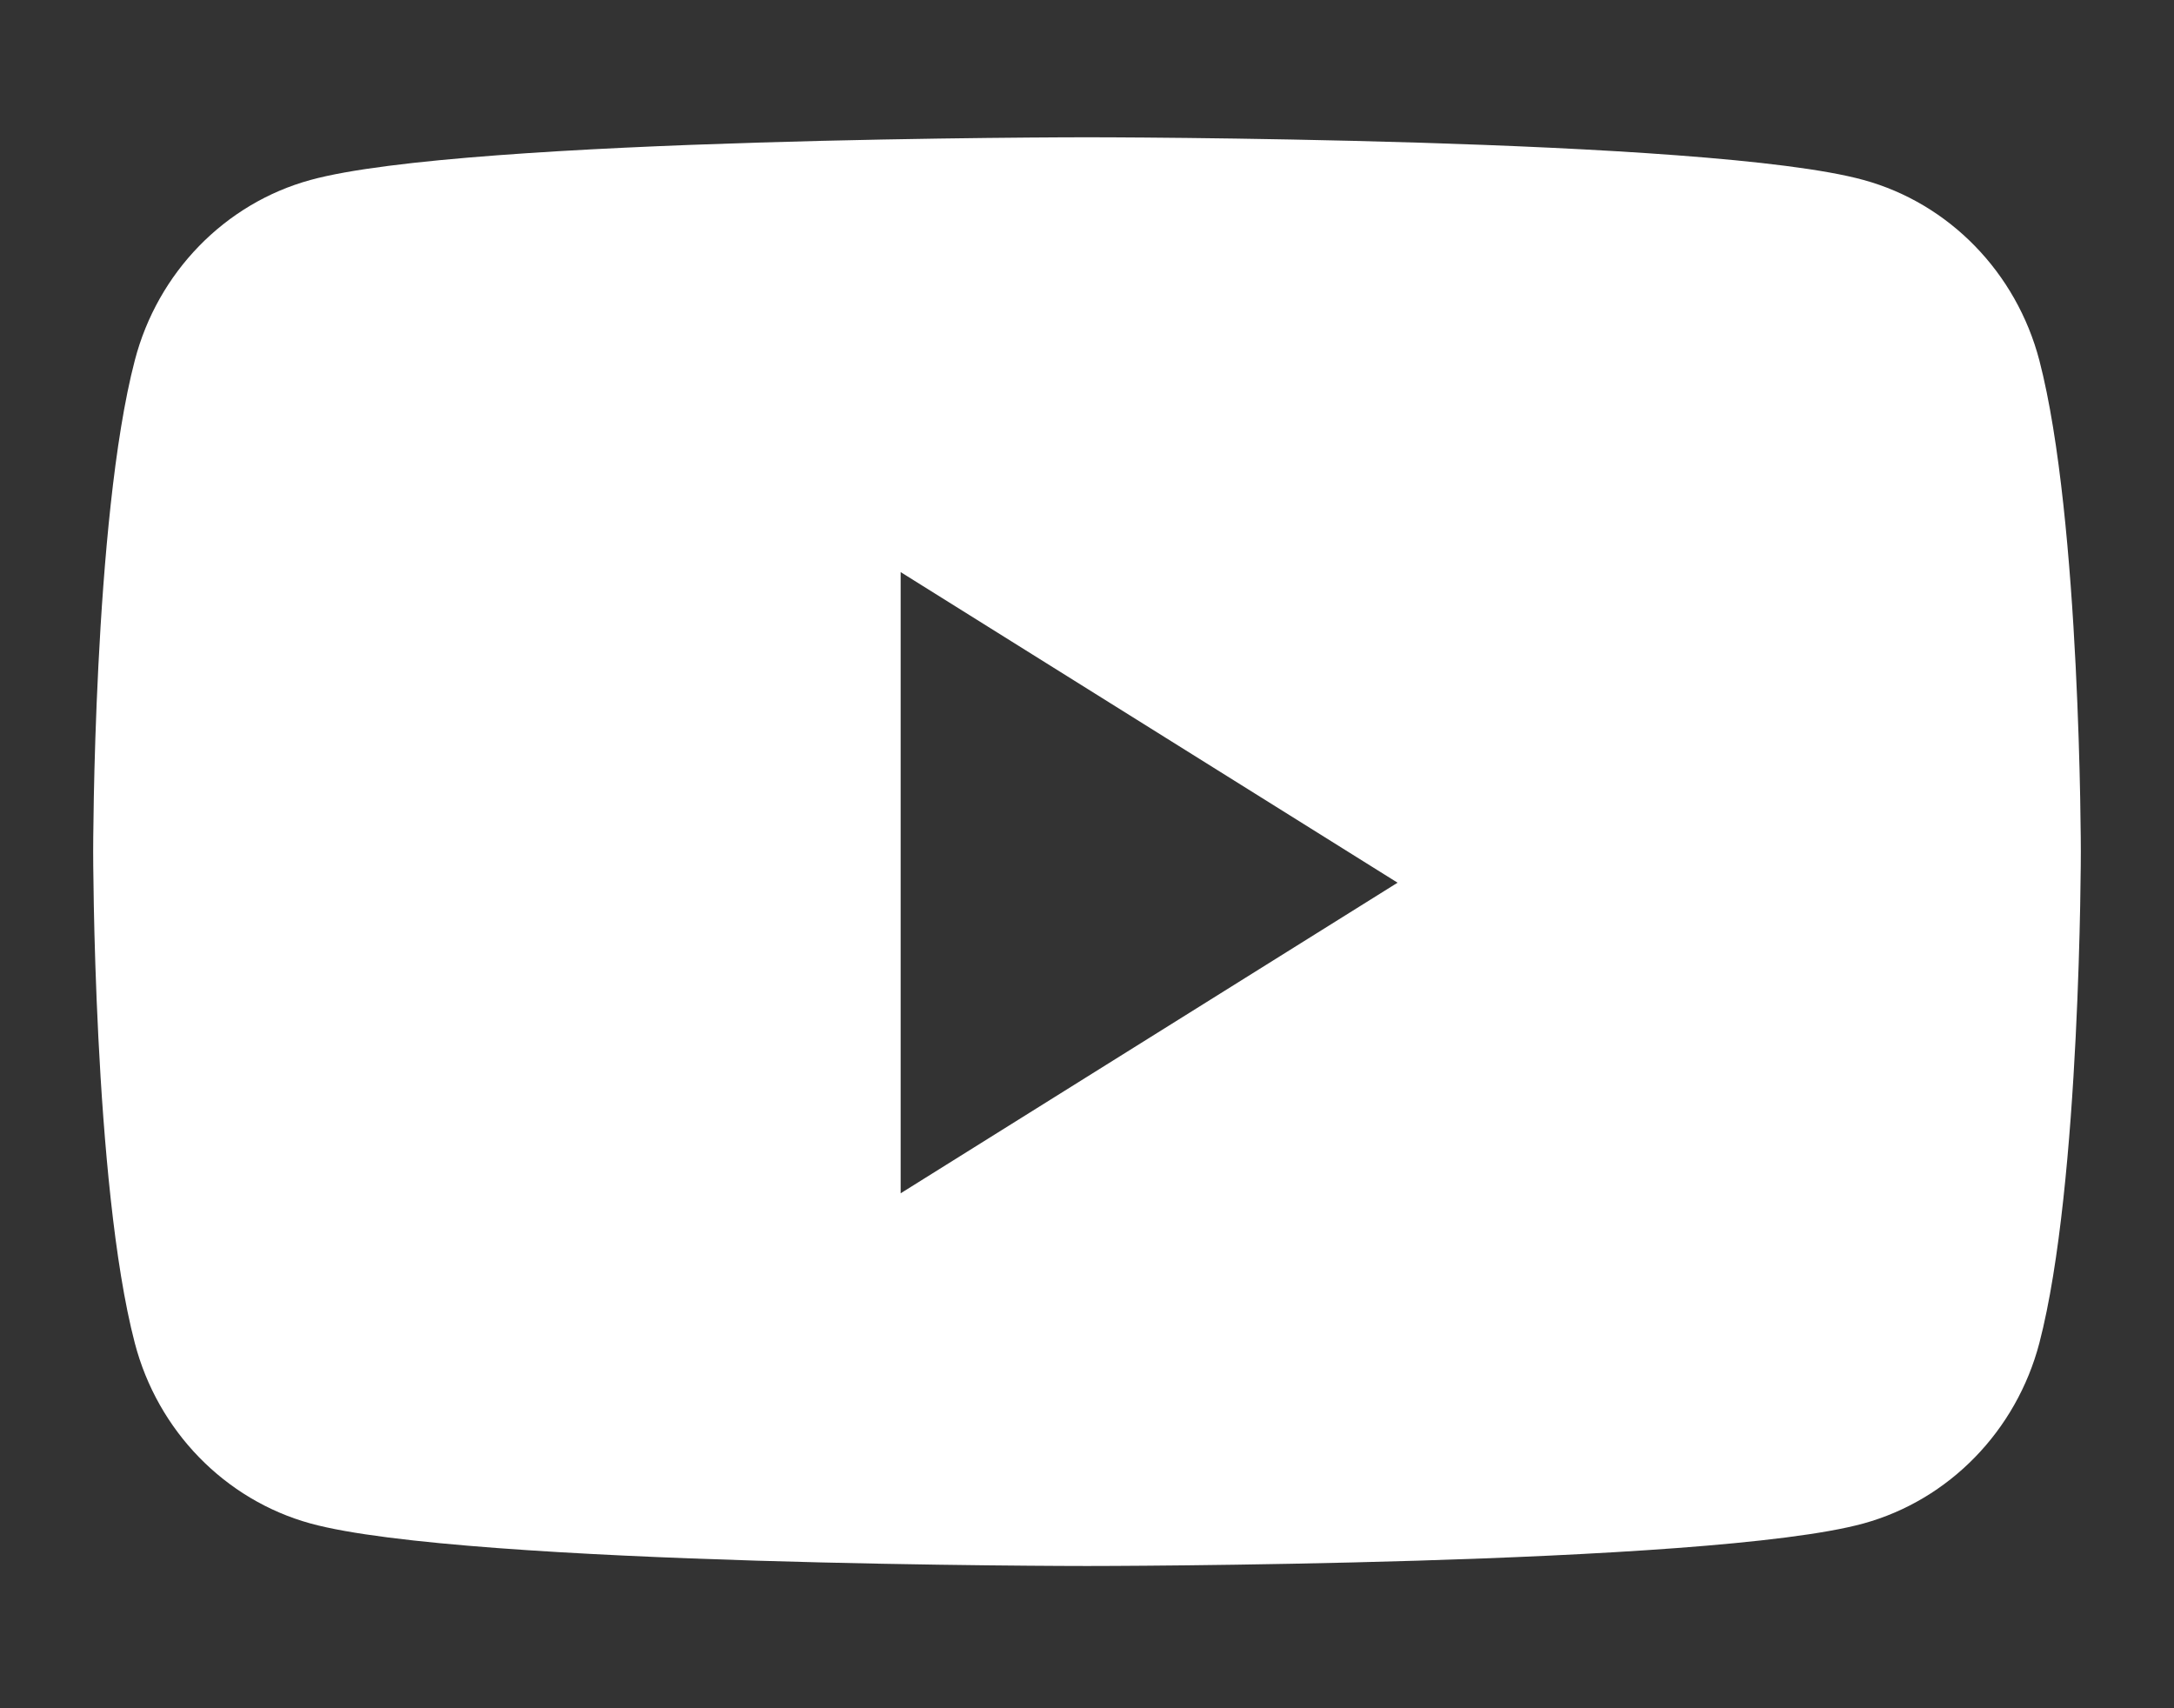 <svg width="14" height="11" viewBox="0 0 14 11" fill="none" xmlns="http://www.w3.org/2000/svg">
<rect x="0" y="0" width="14" height="11" fill="#333333" stroke="none"/>
<path fill-rule="evenodd" clip-rule="evenodd" d="M12.001 1.159C12.552 1.31 12.985 1.755 13.133 2.321C13.4 3.346 13.4 5.484 13.4 5.484C13.4 5.484 13.4 7.623 13.133 8.648C12.985 9.213 12.552 9.658 12.001 9.81C11.003 10.084 7 10.084 7 10.084C7 10.084 2.997 10.084 1.999 9.81C1.448 9.658 1.015 9.213 0.868 8.648C0.6 7.623 0.6 5.484 0.6 5.484C0.6 5.484 0.6 3.346 0.868 2.321C1.015 1.755 1.448 1.31 1.999 1.159C2.997 0.884 7 0.884 7 0.884C7 0.884 11.003 0.884 12.001 1.159ZM5.8 3.684V7.684L9 5.684L5.8 3.684Z" fill="white"/>
</svg>
